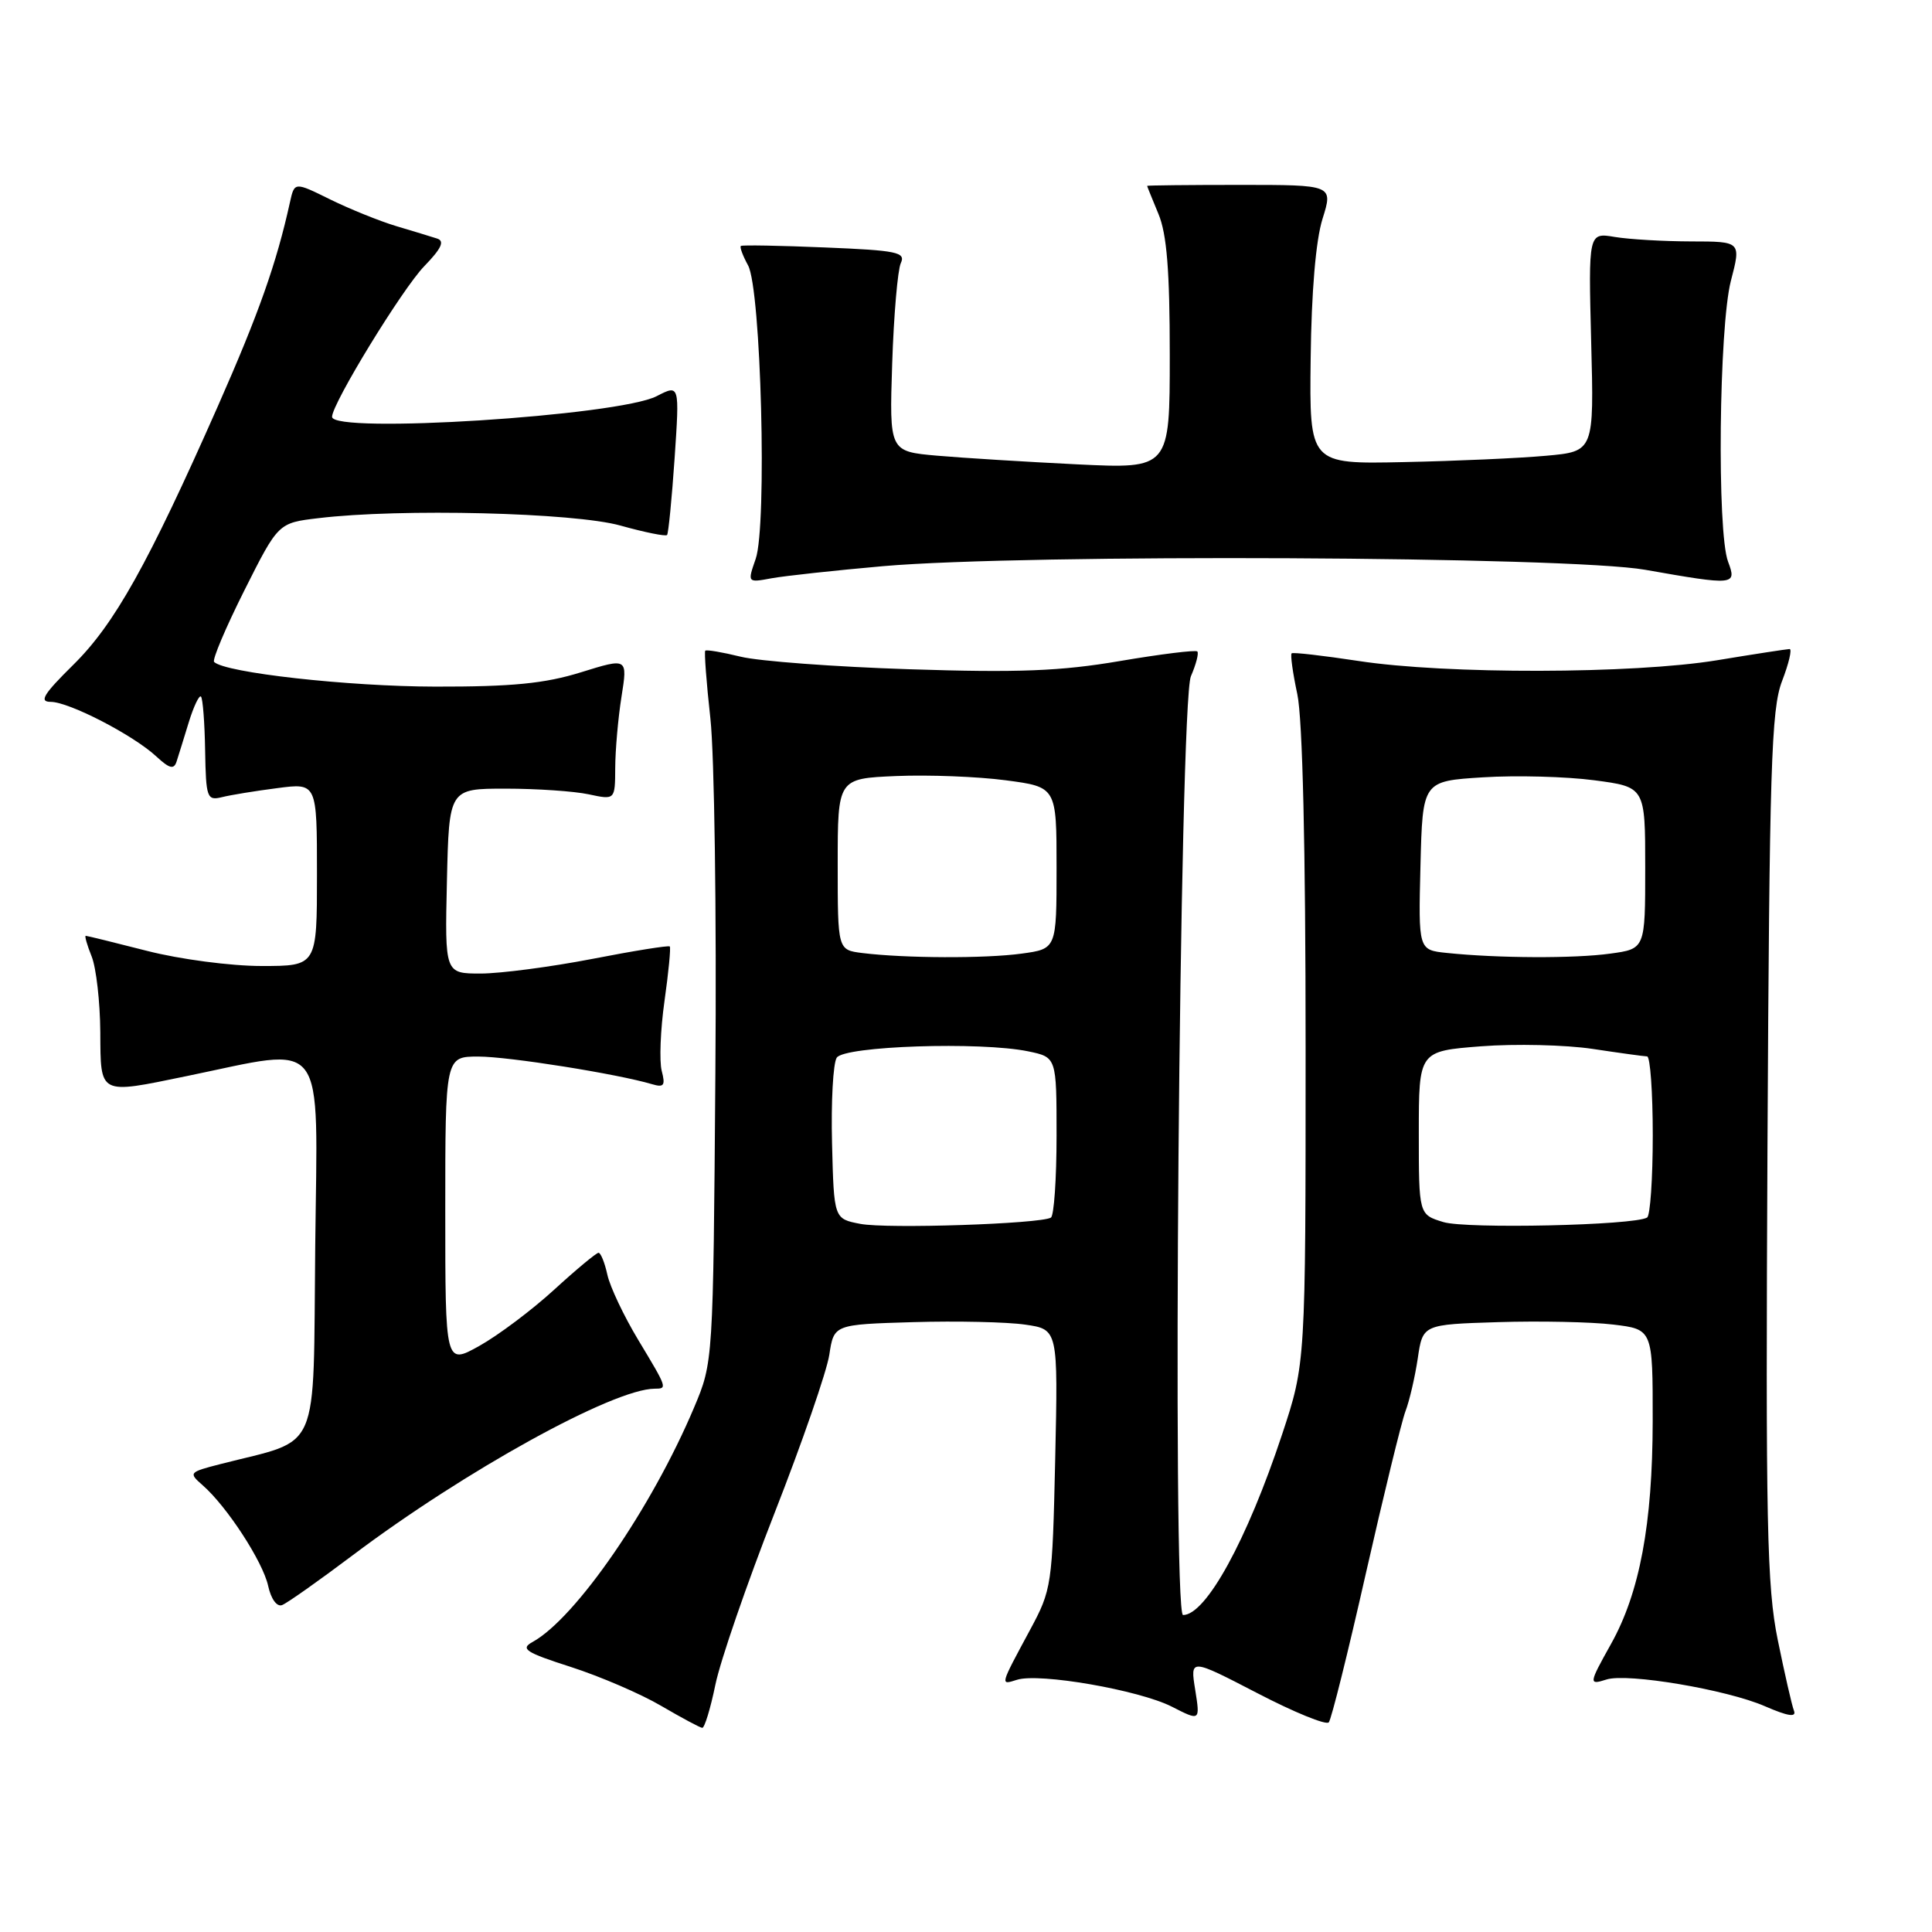 <?xml version="1.0" encoding="UTF-8" standalone="no"?>
<!DOCTYPE svg PUBLIC "-//W3C//DTD SVG 1.1//EN" "http://www.w3.org/Graphics/SVG/1.1/DTD/svg11.dtd" >
<svg xmlns="http://www.w3.org/2000/svg" xmlns:xlink="http://www.w3.org/1999/xlink" version="1.1" viewBox="0 0 256 256">
 <g >
 <path fill="currentColor"
d=" M 94.79 223.24 C 95.44 220.07 98.97 209.84 102.63 200.49 C 106.29 191.15 109.56 181.70 109.89 179.50 C 110.50 175.50 110.50 175.50 121.00 175.19 C 126.78 175.02 133.46 175.17 135.85 175.52 C 140.20 176.15 140.20 176.15 139.82 193.33 C 139.44 210.12 139.37 210.62 136.47 216.00 C 132.46 223.45 132.50 223.29 134.76 222.58 C 137.71 221.64 150.94 223.94 155.27 226.14 C 159.03 228.06 159.03 228.06 158.37 223.90 C 157.70 219.74 157.70 219.74 166.58 224.34 C 171.46 226.88 175.73 228.62 176.07 228.22 C 176.41 227.83 178.62 218.95 180.98 208.50 C 183.35 198.05 185.71 188.38 186.23 187.00 C 186.76 185.62 187.49 182.47 187.86 180.00 C 188.52 175.50 188.52 175.50 198.51 175.19 C 204.00 175.02 210.86 175.16 213.75 175.51 C 219.00 176.14 219.00 176.14 218.99 188.32 C 218.97 201.94 217.27 211.04 213.46 217.85 C 210.51 223.13 210.49 223.30 212.88 222.54 C 215.64 221.66 228.83 223.89 233.85 226.08 C 236.91 227.41 238.06 227.59 237.71 226.68 C 237.43 225.97 236.47 221.74 235.56 217.29 C 234.12 210.21 233.95 202.00 234.20 151.85 C 234.46 101.67 234.70 93.97 236.13 90.25 C 237.03 87.91 237.48 86.00 237.13 86.00 C 236.78 86.01 232.45 86.67 227.50 87.49 C 216.39 89.31 191.57 89.36 180.00 87.58 C 175.32 86.87 171.34 86.41 171.15 86.57 C 170.96 86.73 171.30 89.17 171.90 91.98 C 172.60 95.23 173.00 112.32 173.00 138.88 C 173.00 180.65 173.00 180.65 169.88 190.08 C 165.24 204.07 159.80 214.00 156.76 214.00 C 155.28 214.00 156.29 93.08 157.80 89.61 C 158.49 88.02 158.87 86.54 158.65 86.32 C 158.43 86.10 153.82 86.67 148.40 87.59 C 140.55 88.93 134.91 89.15 120.53 88.68 C 110.61 88.36 100.53 87.61 98.12 87.01 C 95.71 86.42 93.61 86.06 93.45 86.22 C 93.30 86.37 93.60 90.41 94.13 95.20 C 94.66 99.98 94.96 121.13 94.79 142.20 C 94.50 180.50 94.50 180.50 91.97 186.50 C 86.34 199.84 76.30 214.40 70.57 217.57 C 68.91 218.48 69.62 218.95 75.67 220.89 C 79.54 222.14 84.91 224.45 87.60 226.03 C 90.30 227.61 92.75 228.92 93.05 228.95 C 93.35 228.98 94.14 226.41 94.79 223.24 Z  M 46.72 206.09 C 61.58 194.90 81.27 184.03 86.75 184.01 C 88.45 184.00 88.45 183.99 84.56 177.53 C 82.67 174.39 80.83 170.51 80.48 168.91 C 80.13 167.31 79.60 166.00 79.31 166.00 C 79.02 166.00 76.37 168.20 73.42 170.90 C 70.48 173.59 66.03 176.93 63.53 178.33 C 59.00 180.86 59.00 180.86 59.00 160.43 C 59.00 140.00 59.00 140.00 63.39 140.00 C 67.39 140.00 81.78 142.29 86.40 143.66 C 87.98 144.13 88.19 143.84 87.68 141.89 C 87.35 140.61 87.51 136.44 88.05 132.63 C 88.59 128.82 88.90 125.57 88.75 125.41 C 88.59 125.25 83.97 125.99 78.48 127.06 C 72.99 128.12 66.35 128.99 63.72 129.00 C 58.94 129.00 58.94 129.00 59.22 116.75 C 59.50 104.50 59.50 104.50 67.00 104.50 C 71.12 104.50 76.08 104.84 78.00 105.25 C 81.50 106.00 81.50 106.00 81.52 101.75 C 81.53 99.41 81.90 95.17 82.35 92.33 C 83.17 87.16 83.17 87.16 76.99 89.08 C 72.20 90.57 67.87 91.00 57.66 90.98 C 46.11 90.96 29.81 89.14 28.37 87.71 C 28.10 87.43 29.90 83.18 32.37 78.25 C 36.87 69.29 36.87 69.29 42.19 68.66 C 53.02 67.35 76.09 67.92 82.21 69.64 C 85.43 70.54 88.21 71.10 88.39 70.89 C 88.57 70.68 89.02 66.10 89.39 60.71 C 90.05 50.93 90.05 50.93 87.02 52.49 C 81.96 55.11 44.00 57.52 44.00 55.23 C 44.00 53.48 53.31 38.27 56.21 35.28 C 58.50 32.92 58.95 31.94 57.92 31.61 C 57.14 31.36 54.70 30.61 52.50 29.96 C 50.30 29.30 46.37 27.71 43.76 26.43 C 39.02 24.09 39.02 24.09 38.42 26.80 C 36.63 34.92 34.29 41.54 28.86 53.84 C 19.60 74.79 15.16 82.73 9.69 88.11 C 5.76 91.99 5.14 93.00 6.72 93.00 C 9.14 93.00 17.68 97.41 20.72 100.24 C 22.46 101.85 23.05 102.00 23.40 100.90 C 23.65 100.13 24.38 97.78 25.02 95.68 C 25.67 93.58 26.40 92.06 26.63 92.30 C 26.87 92.54 27.12 95.75 27.18 99.44 C 27.29 105.72 27.43 106.11 29.40 105.63 C 30.55 105.34 33.86 104.80 36.75 104.43 C 42.00 103.74 42.00 103.74 42.00 115.87 C 42.00 128.00 42.00 128.00 34.66 128.00 C 30.59 128.00 23.83 127.11 19.50 126.00 C 15.20 124.90 11.54 124.00 11.36 124.00 C 11.19 124.00 11.54 125.24 12.15 126.75 C 12.75 128.26 13.26 132.76 13.29 136.75 C 13.34 145.16 13.03 145.00 24.68 142.60 C 43.55 138.72 42.07 136.77 41.77 165.07 C 41.47 193.27 42.66 190.54 29.20 194.00 C 25.03 195.07 24.96 195.15 26.85 196.80 C 30.06 199.60 34.82 206.91 35.53 210.13 C 35.91 211.88 36.69 212.95 37.38 212.68 C 38.04 212.43 42.24 209.46 46.72 206.09 Z  M 117.00 75.02 C 135.90 73.37 207.84 73.71 218.00 75.50 C 229.86 77.59 230.16 77.56 228.98 74.43 C 227.49 70.53 227.77 43.34 229.35 37.22 C 230.71 32.00 230.71 32.00 224.10 31.99 C 220.47 31.98 215.92 31.72 213.98 31.40 C 210.47 30.81 210.47 30.81 210.84 45.32 C 211.22 59.82 211.22 59.82 204.86 60.39 C 201.36 60.71 192.88 61.09 186.00 61.23 C 173.50 61.50 173.50 61.50 173.67 47.50 C 173.77 38.69 174.35 31.83 175.24 29.00 C 176.65 24.50 176.65 24.50 164.33 24.50 C 157.55 24.50 152.00 24.56 152.00 24.63 C 152.00 24.70 152.68 26.37 153.50 28.35 C 154.61 31.00 155.00 35.87 155.00 47.03 C 155.00 62.12 155.00 62.12 142.75 61.53 C 136.01 61.20 127.65 60.68 124.17 60.38 C 117.84 59.82 117.84 59.82 118.22 48.16 C 118.43 41.75 118.95 35.76 119.36 34.87 C 120.04 33.42 118.87 33.18 109.31 32.79 C 103.37 32.54 98.35 32.45 98.17 32.59 C 97.99 32.72 98.42 33.88 99.12 35.16 C 100.85 38.30 101.66 69.67 100.13 74.06 C 99.03 77.22 99.03 77.22 102.26 76.62 C 104.04 76.30 110.67 75.58 117.00 75.02 Z  M 114.00 162.17 C 110.50 161.50 110.50 161.50 110.25 151.50 C 110.11 146.00 110.39 140.89 110.87 140.15 C 111.87 138.60 129.93 138.00 136.25 139.31 C 140.00 140.09 140.00 140.09 140.00 150.49 C 140.00 156.20 139.66 161.09 139.25 161.34 C 137.86 162.17 117.53 162.85 114.00 162.17 Z  M 191.25 161.93 C 188.00 160.94 188.00 160.94 188.00 150.11 C 188.00 139.28 188.00 139.28 196.25 138.64 C 200.79 138.29 207.43 138.45 211.00 138.98 C 214.57 139.52 217.84 139.97 218.25 139.98 C 218.66 139.99 219.00 144.70 219.00 150.44 C 219.00 156.18 218.66 161.09 218.25 161.33 C 216.54 162.37 194.28 162.86 191.25 161.93 Z  M 114.25 126.28 C 111.00 125.87 111.00 125.87 111.00 114.52 C 111.00 103.16 111.00 103.16 118.75 102.83 C 123.01 102.65 129.54 102.90 133.25 103.39 C 140.00 104.28 140.00 104.28 140.00 115.00 C 140.00 125.73 140.00 125.73 135.36 126.36 C 130.55 127.02 119.91 126.98 114.25 126.28 Z  M 191.72 126.27 C 187.94 125.88 187.94 125.88 188.22 114.69 C 188.50 103.50 188.50 103.50 196.50 103.00 C 200.90 102.72 207.54 102.90 211.25 103.39 C 218.00 104.28 218.00 104.28 218.00 115.00 C 218.00 125.73 218.00 125.73 213.36 126.36 C 208.61 127.02 198.45 126.97 191.72 126.27 Z "/>
</g>
</svg>